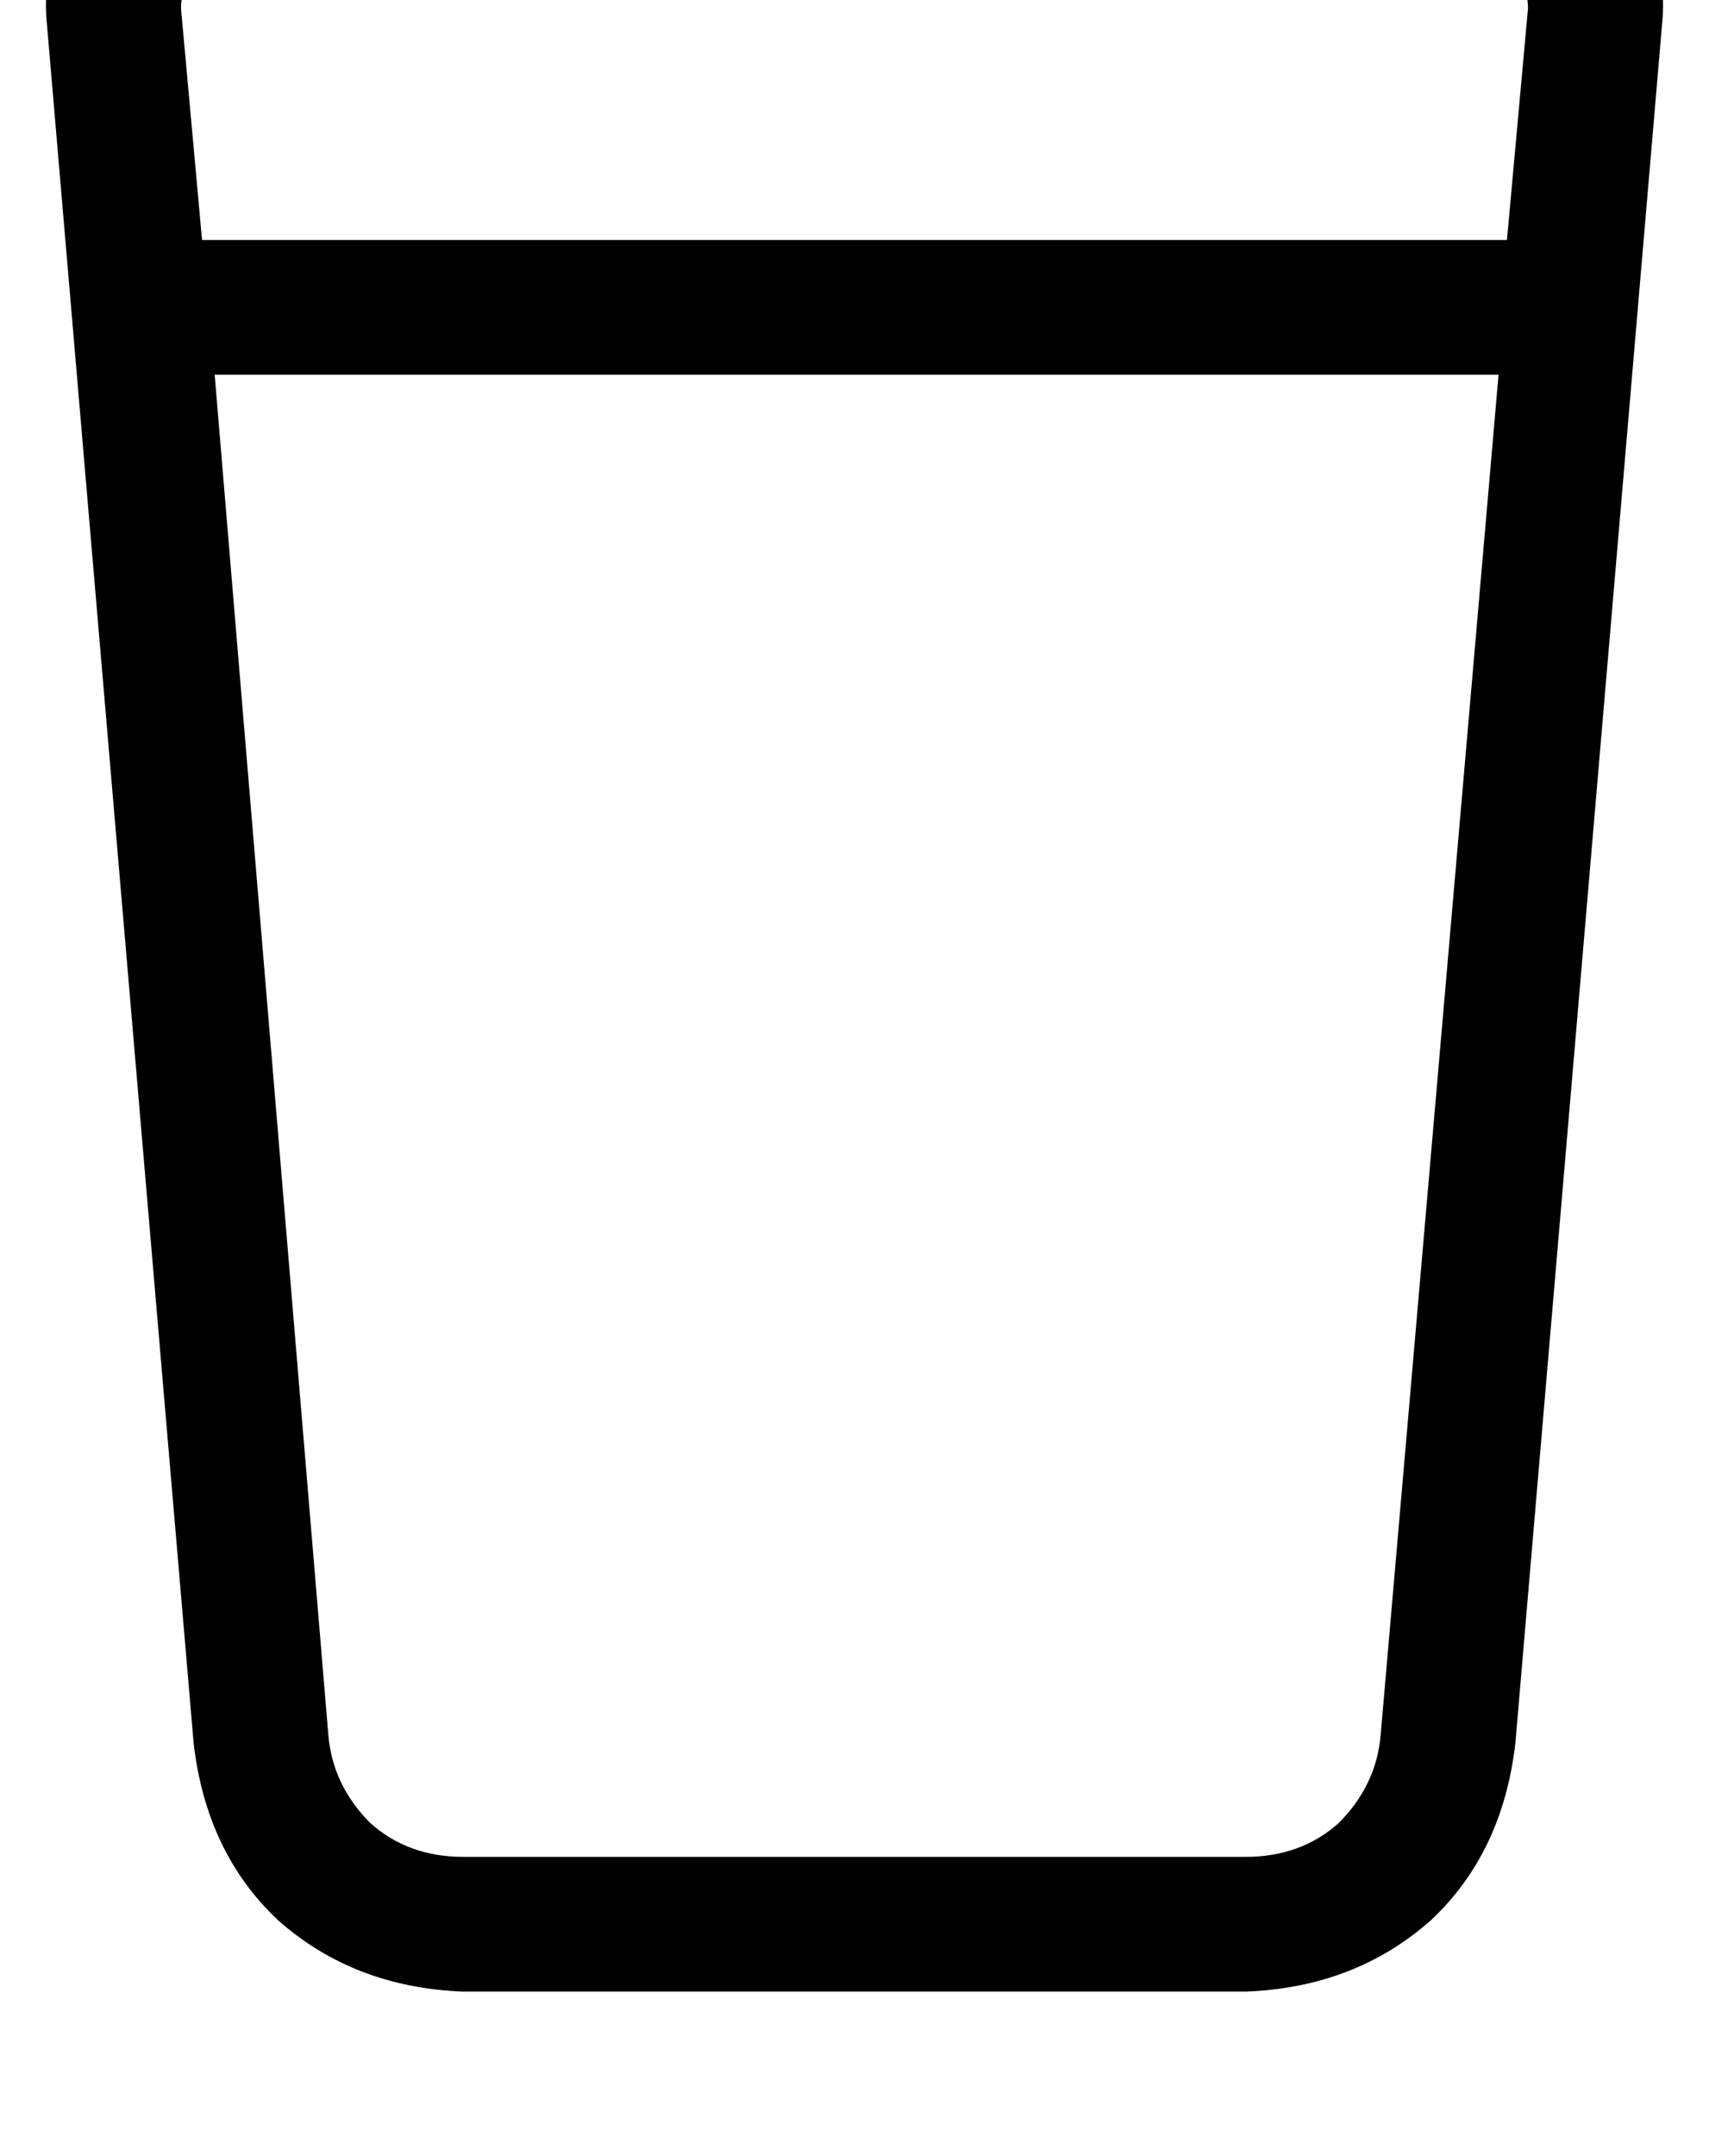 <?xml version="1.0" standalone="no"?>
<!DOCTYPE svg PUBLIC "-//W3C//DTD SVG 1.1//EN" "http://www.w3.org/Graphics/SVG/1.1/DTD/svg11.dtd" >
<svg xmlns="http://www.w3.org/2000/svg" xmlns:xlink="http://www.w3.org/1999/xlink" version="1.1" viewBox="-11 0 406 512">
   <path fill="currentColor"
d="M32 2q0 -8 8 -9h304v0q8 1 8 9l-5 55v0h-310v0l-5 -55v0zM40 89h305h-305h305l-28 323v0q-1 12 -10 21q-9 8 -22 8h-186v0q-13 0 -22 -8q-9 -9 -10 -21l-27 -323v0zM40 -39q-18 1 -29 13v0v0q-12 12 -11 30l35 410v0q3 26 20 42q18 16 44 17h186v0q26 -1 44 -17
q17 -16 20 -42l35 -410v0q1 -18 -11 -30q-11 -12 -29 -13h-304v0z" />
</svg>

